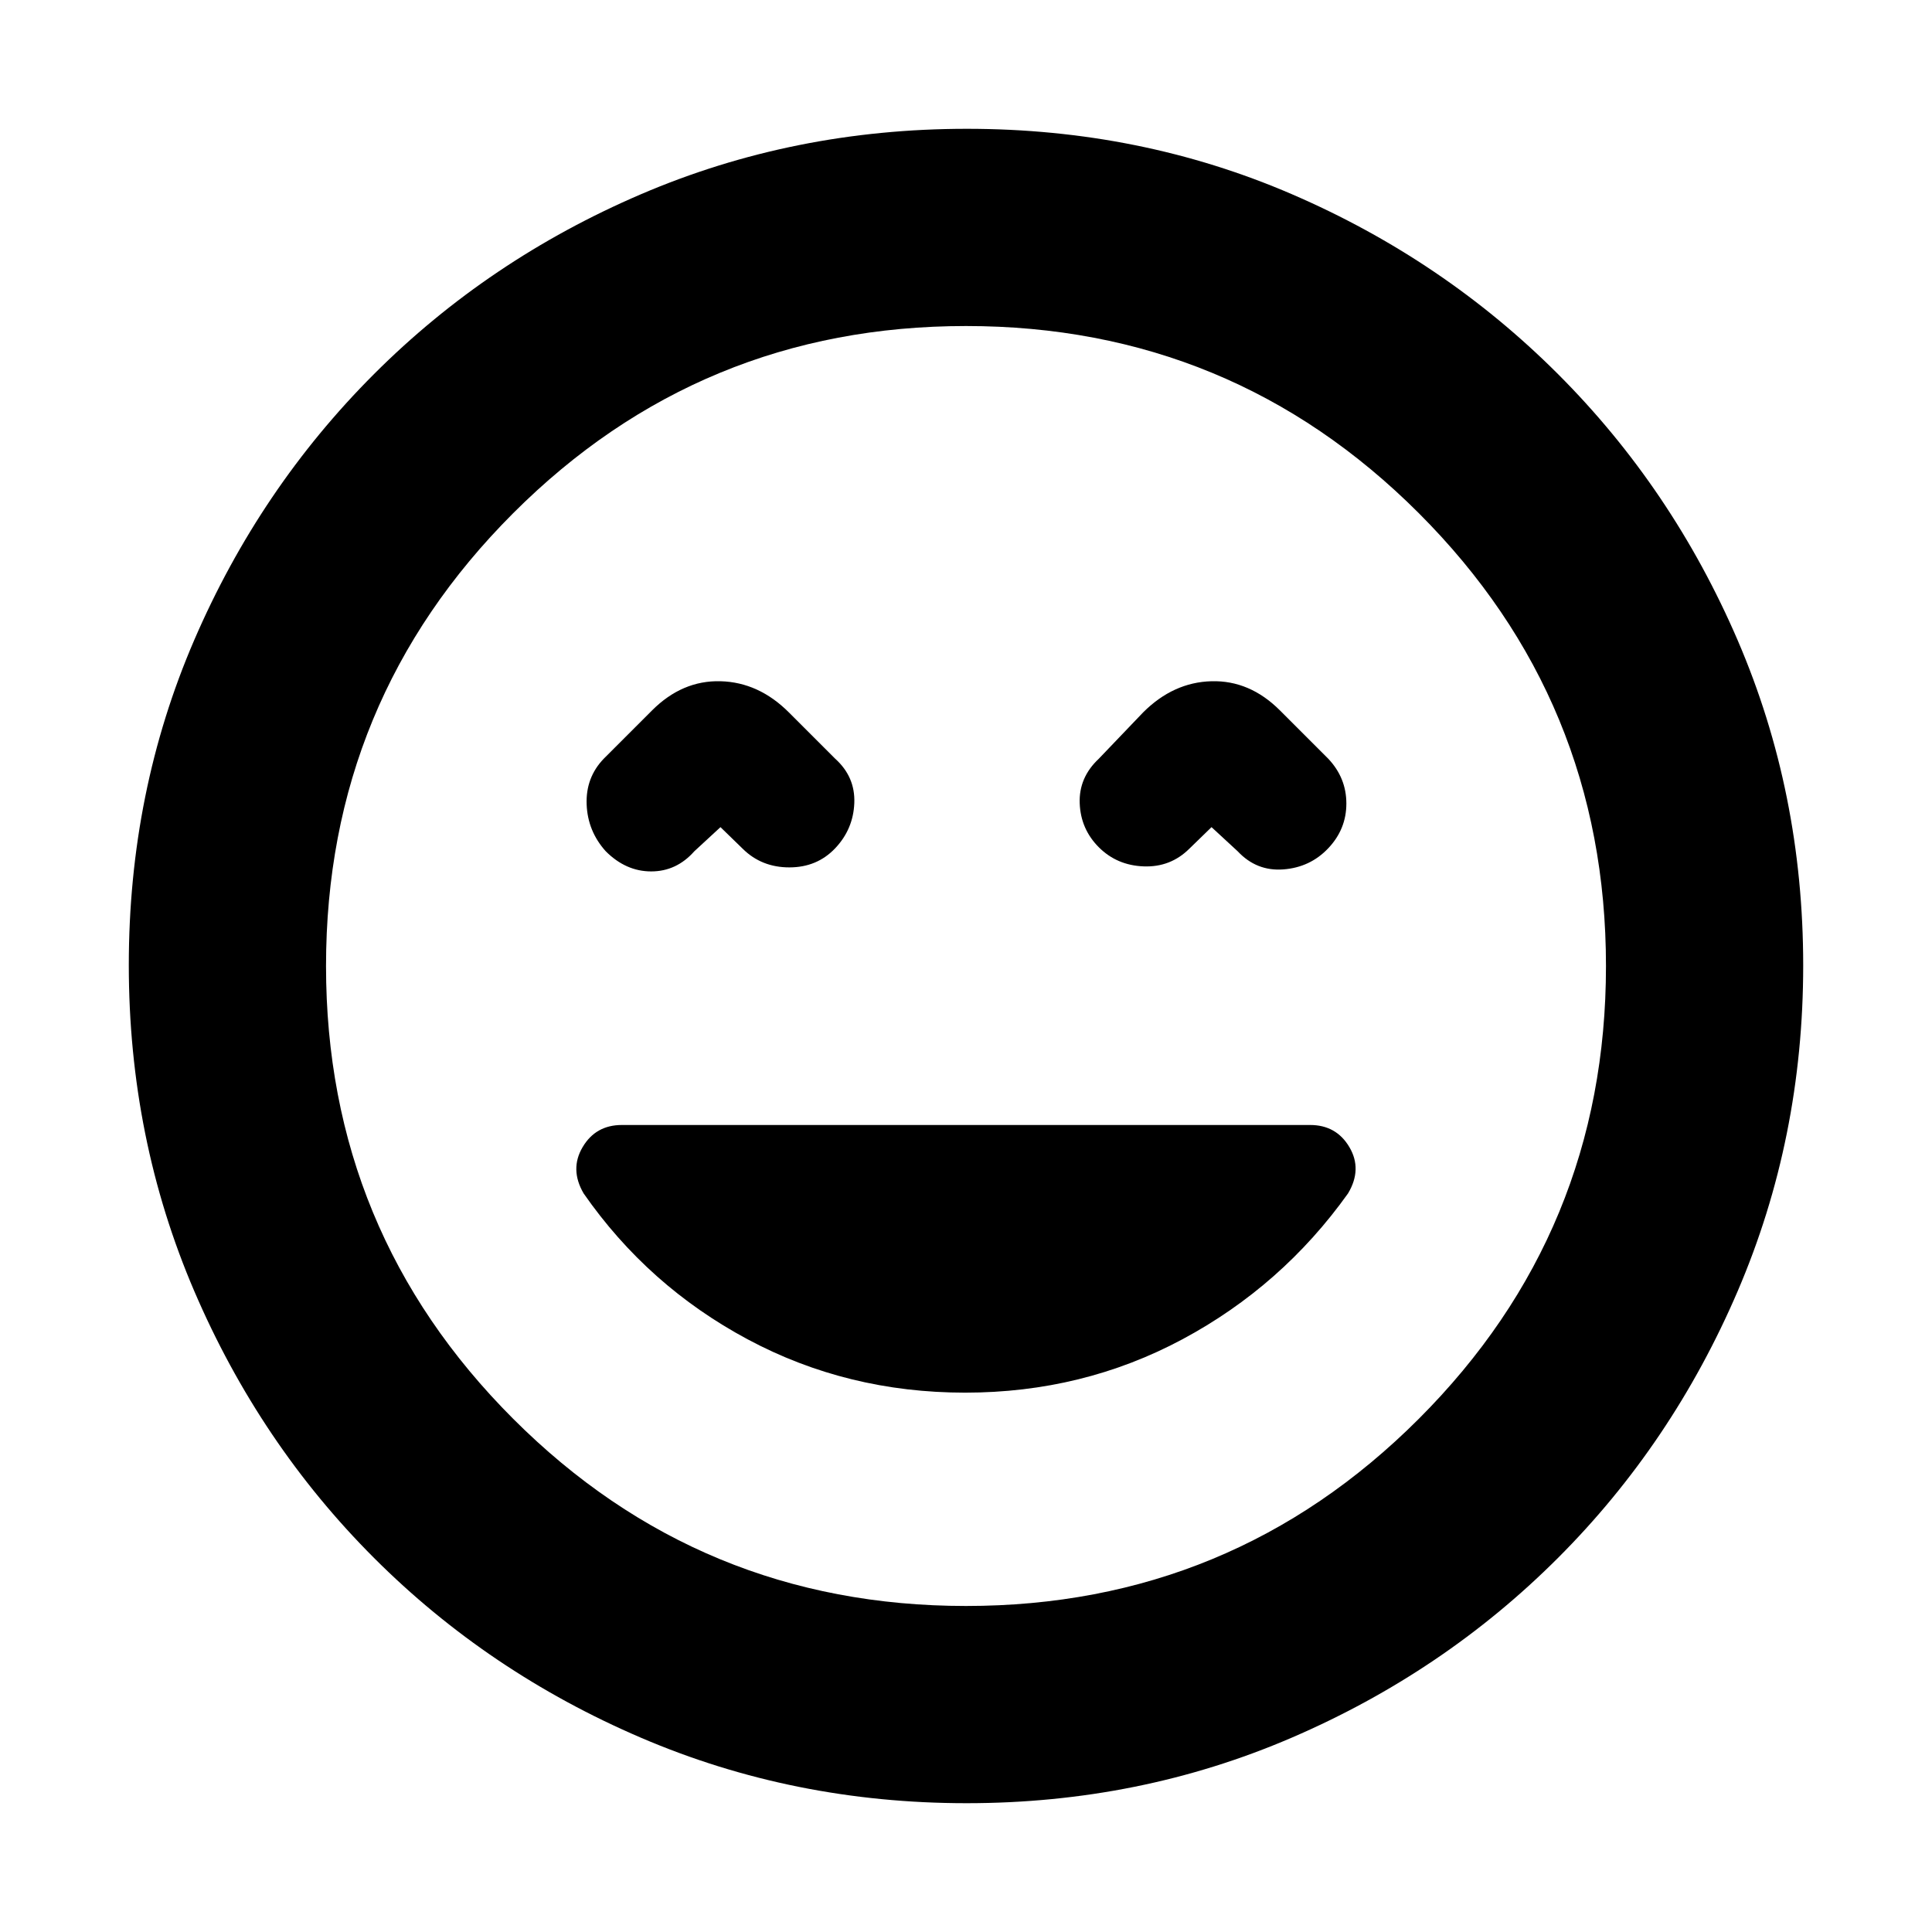 <svg xmlns="http://www.w3.org/2000/svg" height="20" viewBox="0 -960 960 960" width="20"><path d="M479.56-268q58.44 0 107.94-26.5t82.33-72.5q7.17-12 .67-23T651-401H309q-13 0-19.5 11t.5 23q32 46 81.5 72.5T479.56-268ZM358-549l11.11 10.8q9.33 9.2 23.11 9.2t22.78-9.5q9-9.5 9.5-22.5t-9.5-22l-23-23q-15-15-34-15.5T324-607l-24 24q-9 9.36-8.5 22.68T301-537q10 10 22.57 10 12.58 0 21.43-10l13-12Zm244 0 13 12q9.36 10 22.68 9T660-538.5q9-9.5 9-22.23 0-12.72-9-22.27l-24-24q-15-15-34-14.5T568-606l-22 23q-10 9.36-9.5 22.18T546-539q9 9 22.28 9.5 13.28.5 22.61-8.7L602-549ZM480.28-64q-85.92 0-161.76-32.52-75.84-32.52-132.66-89.34-56.82-56.82-89.34-132.62Q64-394.28 64-480.46q0-86.18 32.52-161.52t89.34-132.16q56.82-56.82 132.62-89.34Q394.28-896 480.46-896q86.18 0 161.52 32.52t132.16 89.34q56.82 56.82 89.34 132.38Q896-566.19 896-480.28q0 85.92-32.52 161.76-32.52 75.84-89.34 132.66-56.82 56.82-132.38 89.34Q566.19-64 480.28-64ZM480-480Zm0 318q132 0 225-93t93-225q0-132-93-225t-225-93q-132 0-225 93t-93 225q0 132 93 225t225 93Z"/></svg>